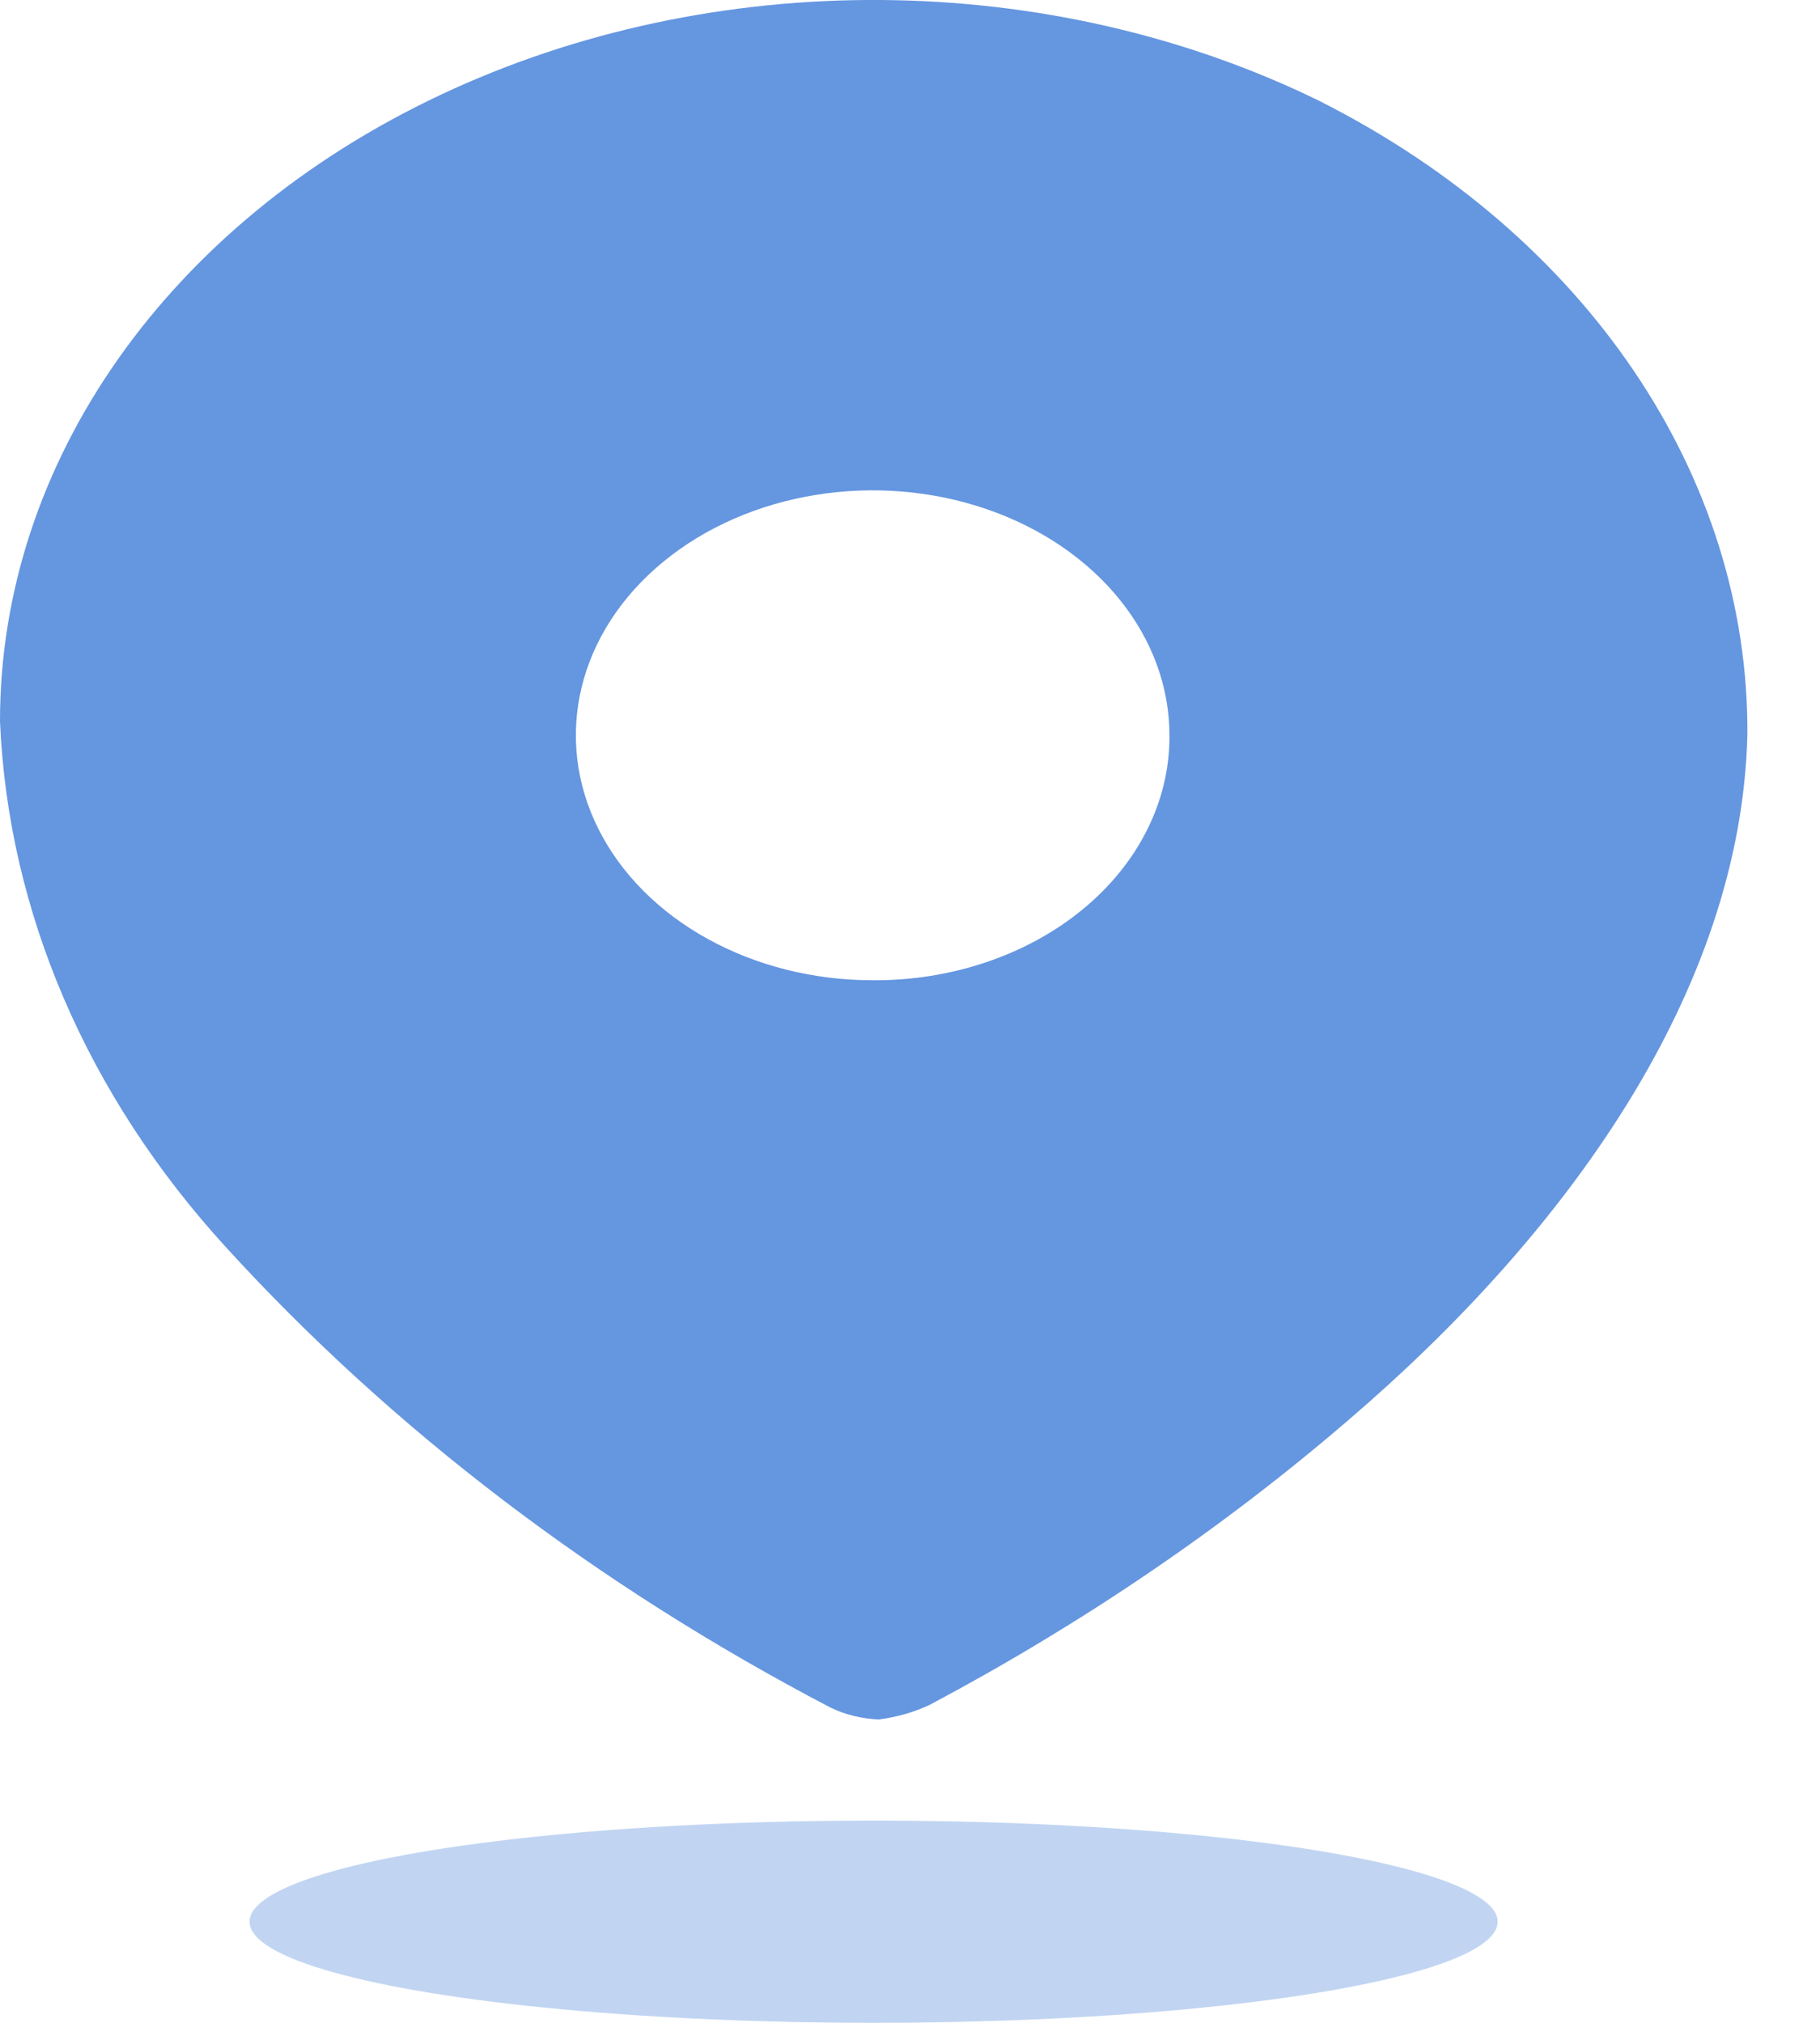 <svg width="18" height="20" viewBox="0 0 18 20" fill="none" xmlns="http://www.w3.org/2000/svg">
<path fill-rule="evenodd" clip-rule="evenodd" d="M4.359 0.937C7.056 -0.333 10.371 -0.311 13.043 0.995C15.689 2.327 17.296 4.704 17.282 7.261C17.22 9.802 15.496 12.19 13.341 14.036C12.097 15.107 10.706 16.053 9.195 16.856C9.039 16.929 8.869 16.978 8.692 17C8.522 16.994 8.356 16.953 8.21 16.881C5.903 15.675 3.88 14.134 2.237 12.334C0.862 10.831 0.081 9.016 1.43405e-06 7.134C-0.002 4.572 1.662 2.206 4.359 0.937ZM5.918 8.195C6.372 9.101 7.443 9.692 8.631 9.692C9.409 9.697 10.157 9.444 10.708 8.991C11.26 8.537 11.568 7.921 11.566 7.279C11.57 6.298 10.857 5.413 9.761 5.035C8.665 4.657 7.401 4.863 6.559 5.555C5.717 6.247 5.464 7.289 5.918 8.195Z" fill="#6596E0"/>
<ellipse opacity="0.4" cx="8.64" cy="19" rx="6.172" ry="1" fill="#6596E0"/>
</svg>
